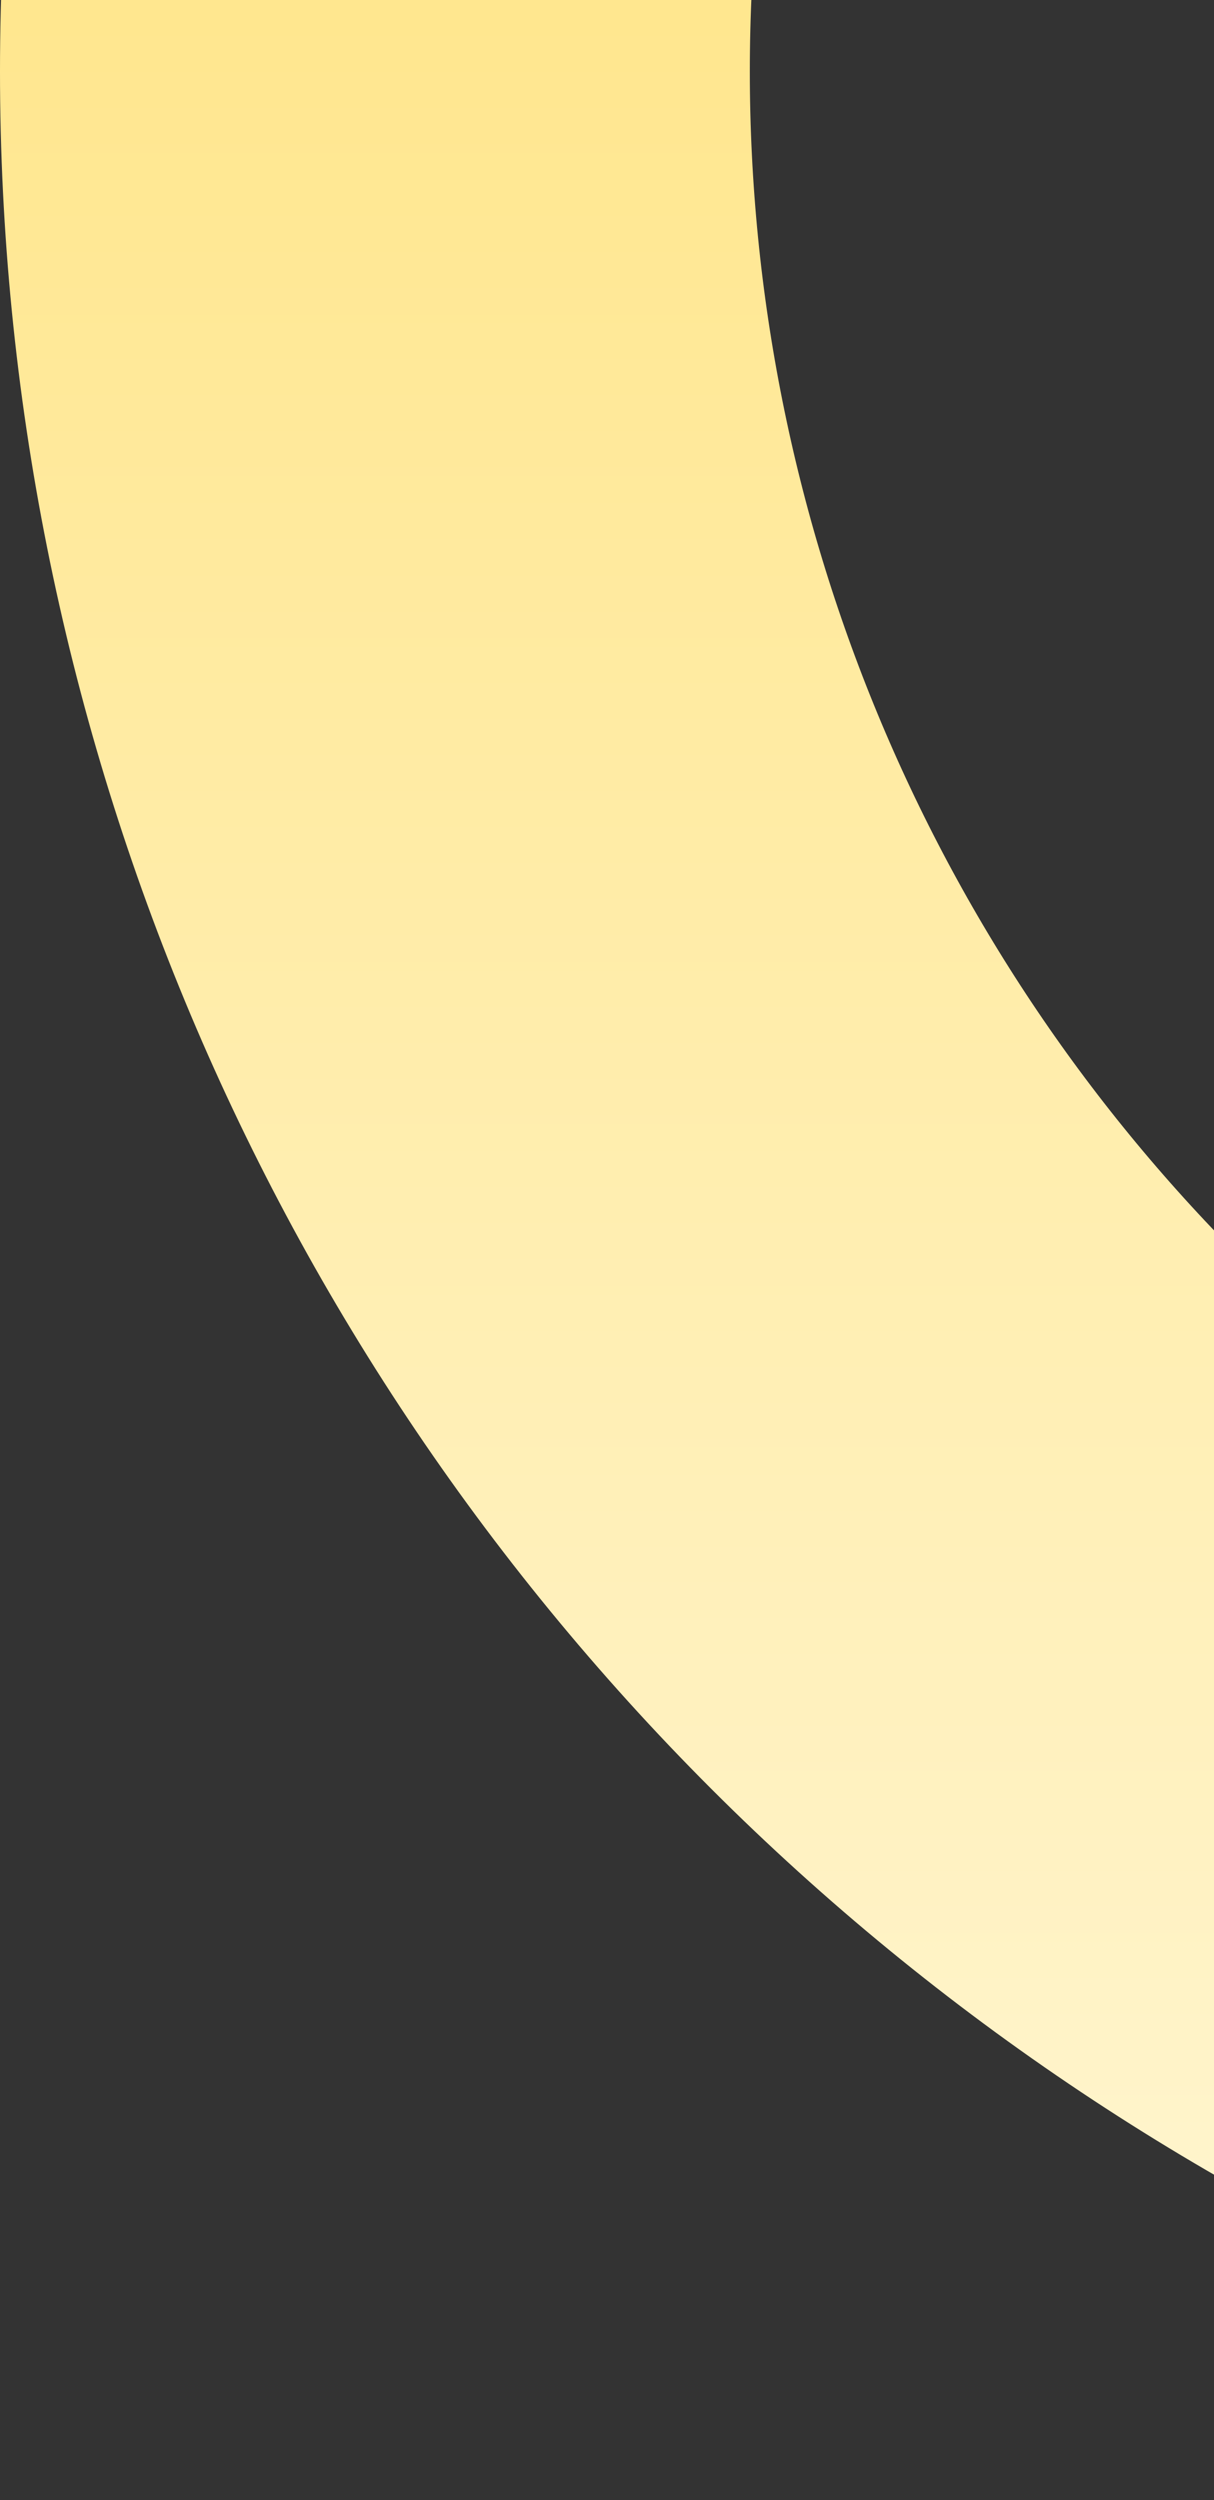 <svg width="68" height="140" viewBox="0 0 68 140" fill="none" xmlns="http://www.w3.org/2000/svg">
<rect x="0" y="0" width="68" height="140" fill="#333333" stroke="none"/>
<circle cx="136" cy="4" r="115" stroke="url(#paint0_linear_112_1007)" stroke-width="42"/>
<defs>
<linearGradient id="paint0_linear_112_1007" x1="136" y1="-132" x2="136" y2="140" gradientUnits="userSpaceOnUse">
<stop stop-color="#FFD84D"/>
<stop offset="1" stop-color="#FFF6D4"/>
</linearGradient>
</defs>
</svg>
